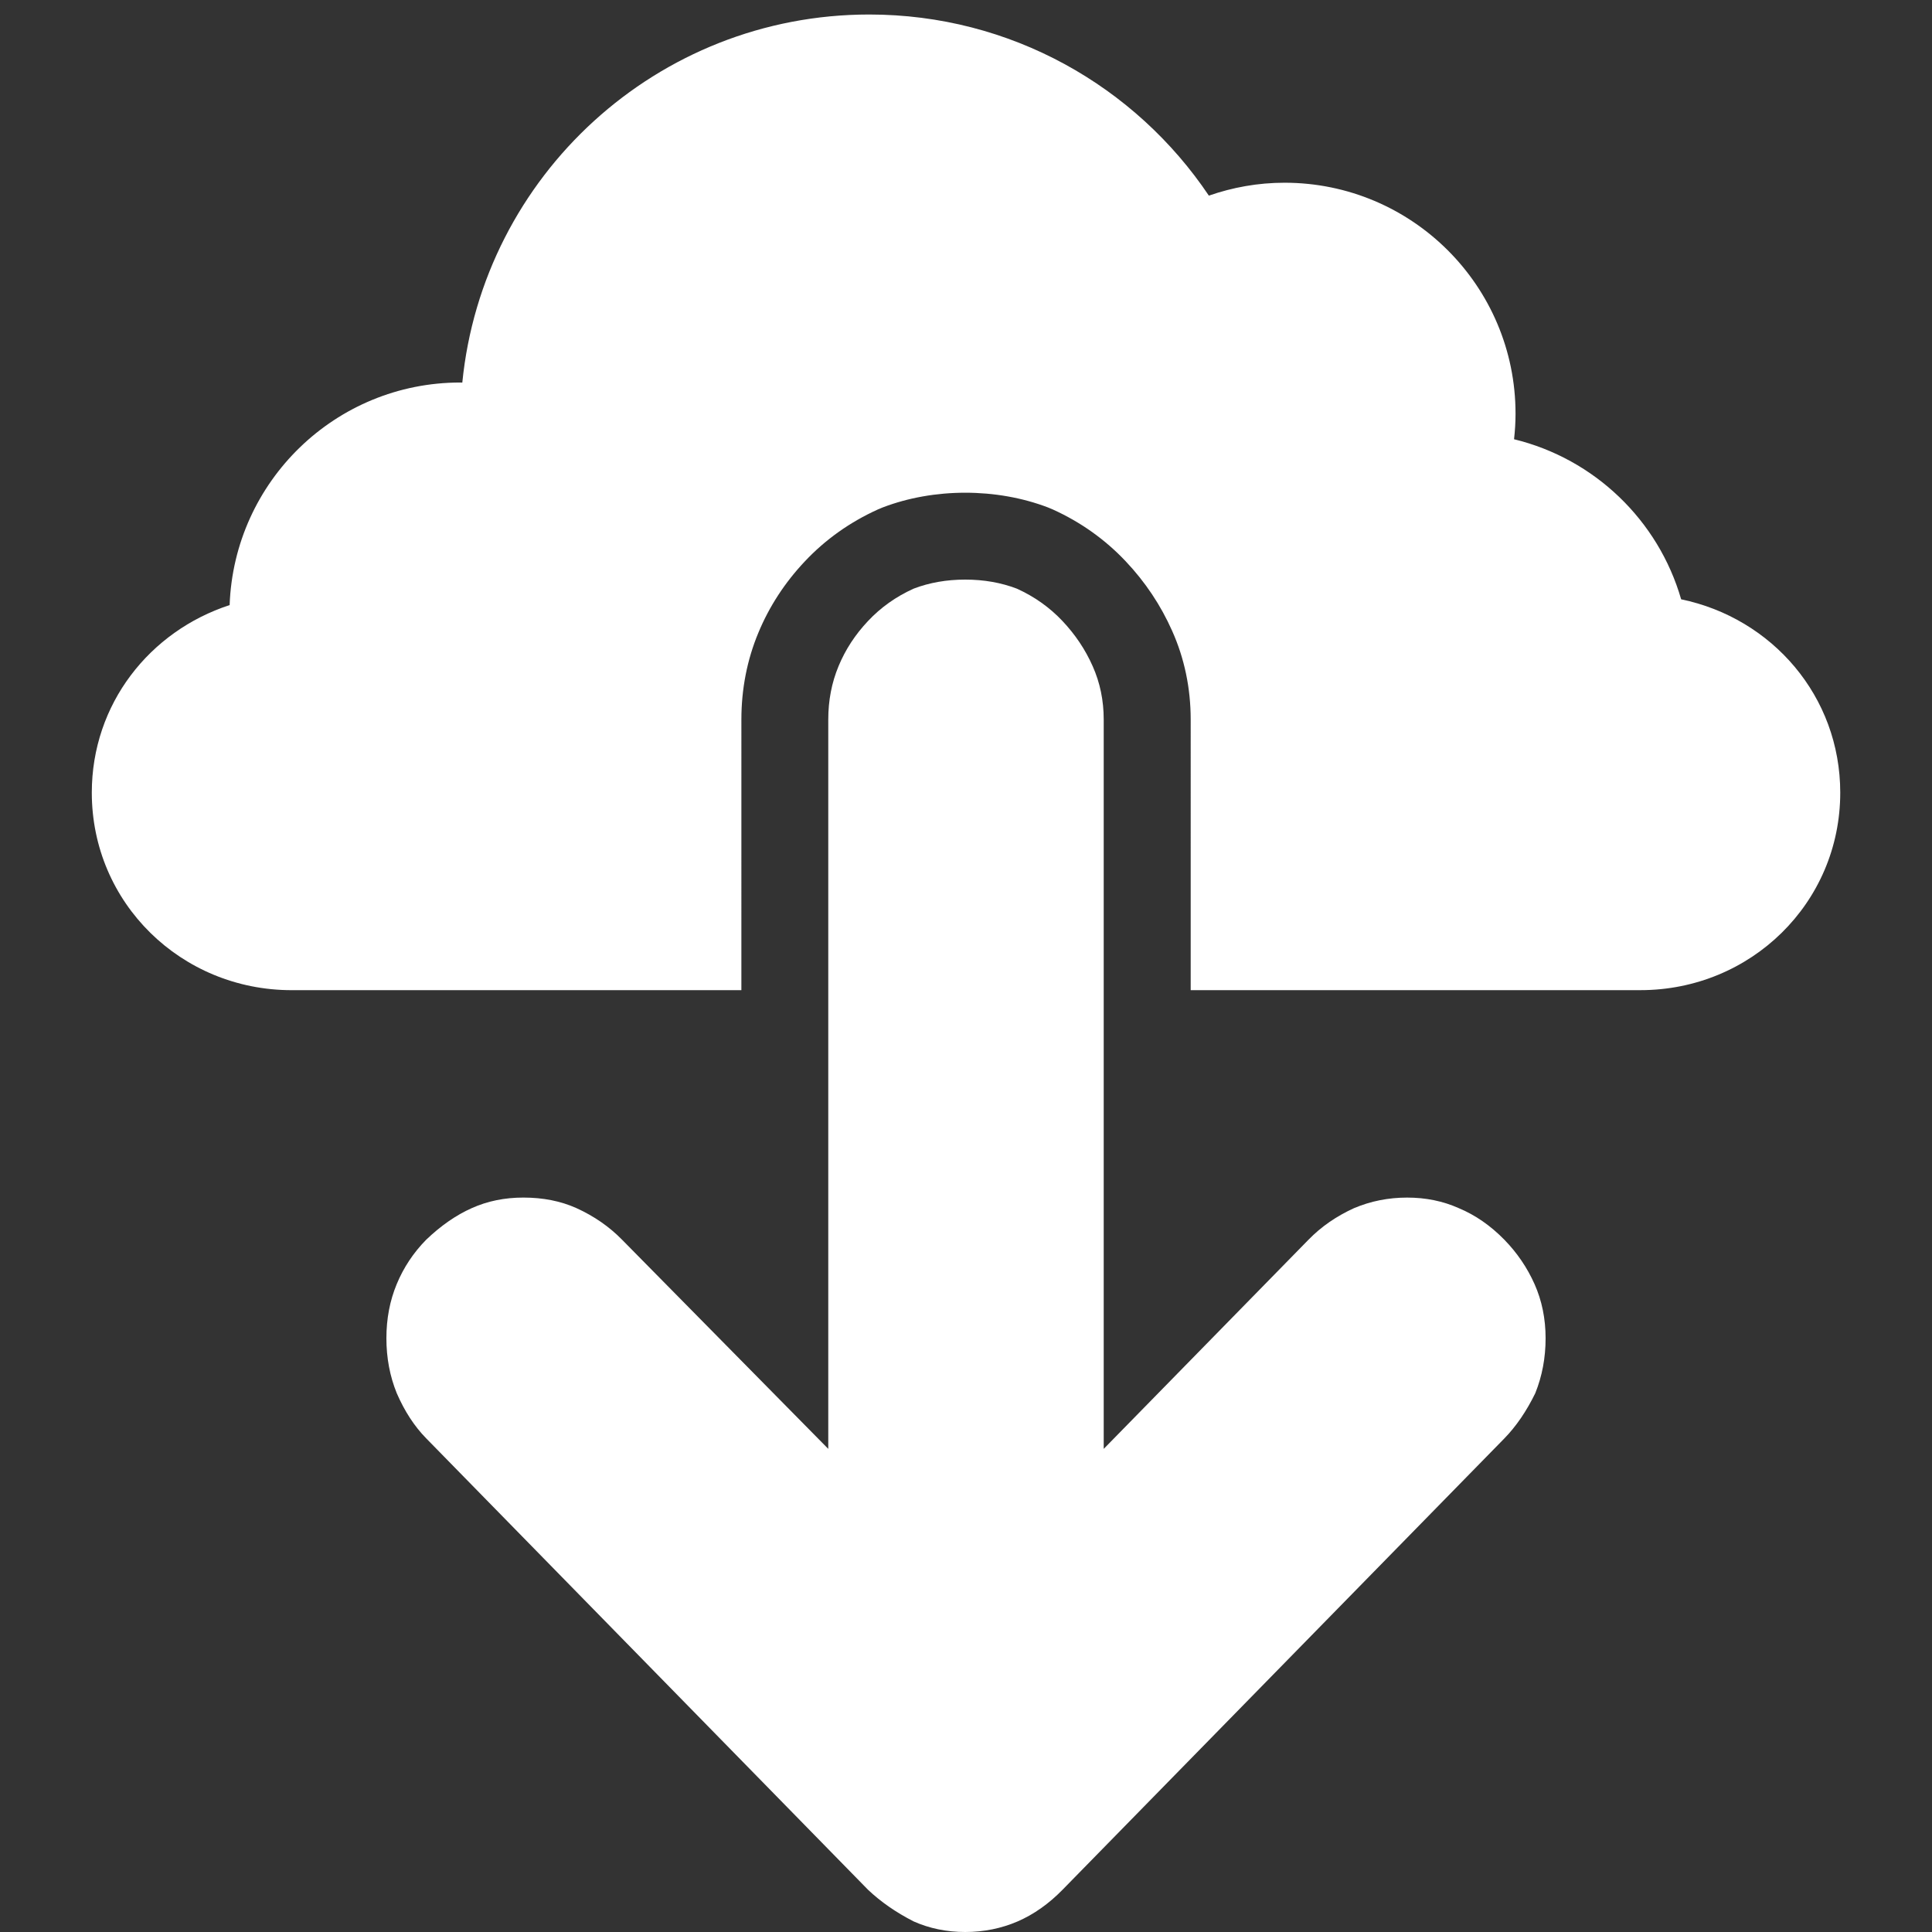 <?xml version="1.0" encoding="utf-8"?>
<!-- Generator: Adobe Illustrator 15.0.2, SVG Export Plug-In . SVG Version: 6.00 Build 0)  -->
<!DOCTYPE svg PUBLIC "-//W3C//DTD SVG 1.1//EN" "http://www.w3.org/Graphics/SVG/1.1/DTD/svg11.dtd">
<svg version="1.1" id="Download" xmlns="http://www.w3.org/2000/svg" xmlns:xlink="http://www.w3.org/1999/xlink" x="0px" y="0px"
	 width="100px" height="100px" viewBox="0 0 100 100" enable-background="new 0 0 100 100" xml:space="preserve">
<rect x="0" y="0" width="100" height="100" fill="#333333" stroke="none"/>
<path id="Arrow" fill="#FFFFFF" d="M52.669,99.454C51.83,99.814,50.927,100,49.961,100s-1.855-0.186-2.667-0.546
	c-0.916-0.467-1.704-1.015-2.363-1.638L22.06,74.449c-0.611-0.623-1.119-1.403-1.524-2.337C20.178,71.229,20,70.281,20,69.268
	c0-1.01,0.178-1.945,0.535-2.804c0.354-0.856,0.863-1.623,1.524-2.296c0.762-0.729,1.549-1.275,2.363-1.637
	c0.812-0.364,1.701-0.545,2.668-0.545c1.017,0,1.931,0.181,2.744,0.545c0.915,0.416,1.701,0.96,2.364,1.637l10.673,10.825V37.245
	c0-0.986,0.176-1.908,0.533-2.766c0.354-0.856,0.864-1.636,1.525-2.336c0.659-0.702,1.447-1.262,2.363-1.676
	C48.105,30.157,48.995,30,49.961,30s1.855,0.157,2.67,0.468c0.915,0.414,1.701,0.974,2.363,1.676c0.66,0.7,1.183,1.479,1.562,2.336
	c0.383,0.857,0.572,1.779,0.572,2.766v37.748l10.598-10.825c0.659-0.677,1.448-1.221,2.363-1.637
	c0.863-0.364,1.779-0.545,2.743-0.545c0.965,0,1.854,0.181,2.669,0.545c0.864,0.36,1.65,0.907,2.365,1.637
	c0.656,0.673,1.179,1.438,1.562,2.296C79.809,67.321,80,68.258,80,69.268c0,1.015-0.18,1.961-0.535,2.846
	c-0.457,0.934-0.99,1.714-1.598,2.337L54.994,97.816C54.281,98.544,53.508,99.09,52.669,99.454z"/>
<path id="Cloud" fill="#FFFFFF" d="M87.016,31.02c-1.181-4.091-4.486-7.272-8.649-8.285c0.049-0.434,0.077-0.875,0.077-1.322
	c0-6.603-5.354-11.955-11.959-11.955c-1.373,0-2.687,0.241-3.914,0.668c-3.799-5.655-10.252-9.375-17.579-9.375
	c-10.978,0-20.002,8.355-21.063,19.053c-0.036-0.001-0.071-0.005-0.105-0.005c-6.458,0-11.707,5.12-11.938,11.52
	c-4.14,1.35-7.134,5.12-7.134,9.709c0,5.711,4.63,10.223,10.344,10.223h23.278V37.245c0-1.584,0.296-3.097,0.88-4.497
	c0.559-1.35,1.37-2.597,2.408-3.695c1.056-1.124,2.331-2.03,3.781-2.686l0.245-0.102c2.65-1.015,5.89-1.016,8.549-0.002l0.252,0.105
	c1.441,0.652,2.714,1.557,3.779,2.687c1.01,1.068,1.819,2.282,2.404,3.604c0.635,1.419,0.958,2.967,0.958,4.586V51.25h23.278
	c5.712,0,10.343-4.512,10.343-10.223C95.25,36.038,91.717,31.994,87.016,31.02z"/>
</svg>
